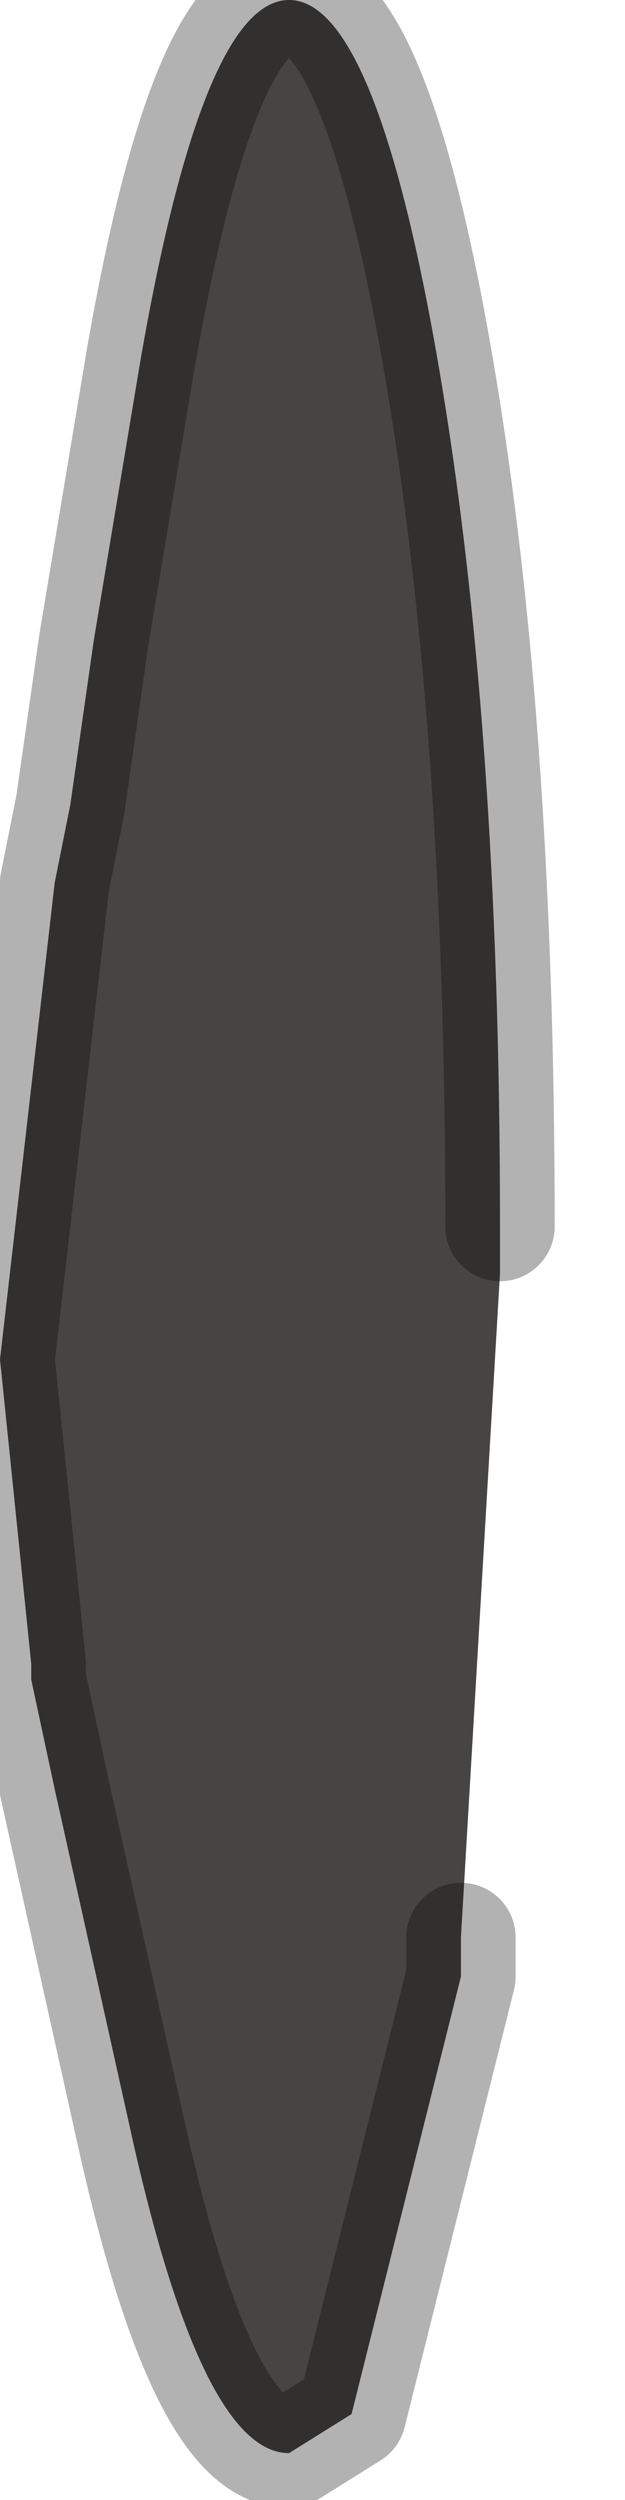 <?xml version="1.0" encoding="utf-8"?>
<svg version="1.1" id="Layer_1"
xmlns="http://www.w3.org/2000/svg"
xmlns:xlink="http://www.w3.org/1999/xlink"
width="4px" height="16px"
xml:space="preserve">
<g id="PathID_4143" transform="matrix(1, 0, 0, 1, 1.85, 7.85)">
<path style="fill:#464544;fill-opacity:1" d="M1.1 4.55L1.1 4.65L1.1 4.8L0.4 7.6L0 7.85Q-0.55 7.85 -1 5.85L-1.5 3.6L-1.65 2.9L-1.65 2.8L-1.85 0.85L-1.5 -2.2L-1.4 -2.7L-1.25 -3.75L-0.95 -5.55Q-0.55 -7.85 0 -7.85Q0.55 -7.85 0.95 -5.55Q1.35 -3.25 1.35 0L1.35 0.3L1.1 4.55" />
<path style="fill:none;stroke-width:0.7;stroke-linecap:round;stroke-linejoin:round;stroke-miterlimit:3;stroke:#000000;stroke-opacity:0.302" d="M1.1 4.55L1.1 4.65L1.1 4.8L0.4 7.6L0 7.85Q-0.55 7.85 -1 5.85L-1.5 3.6L-1.65 2.9L-1.65 2.8L-1.85 0.85L-1.5 -2.2L-1.4 -2.7L-1.25 -3.75L-0.95 -5.55Q-0.55 -7.85 0 -7.85Q0.55 -7.85 0.95 -5.55Q1.35 -3.25 1.35 0" />
</g>
</svg>

